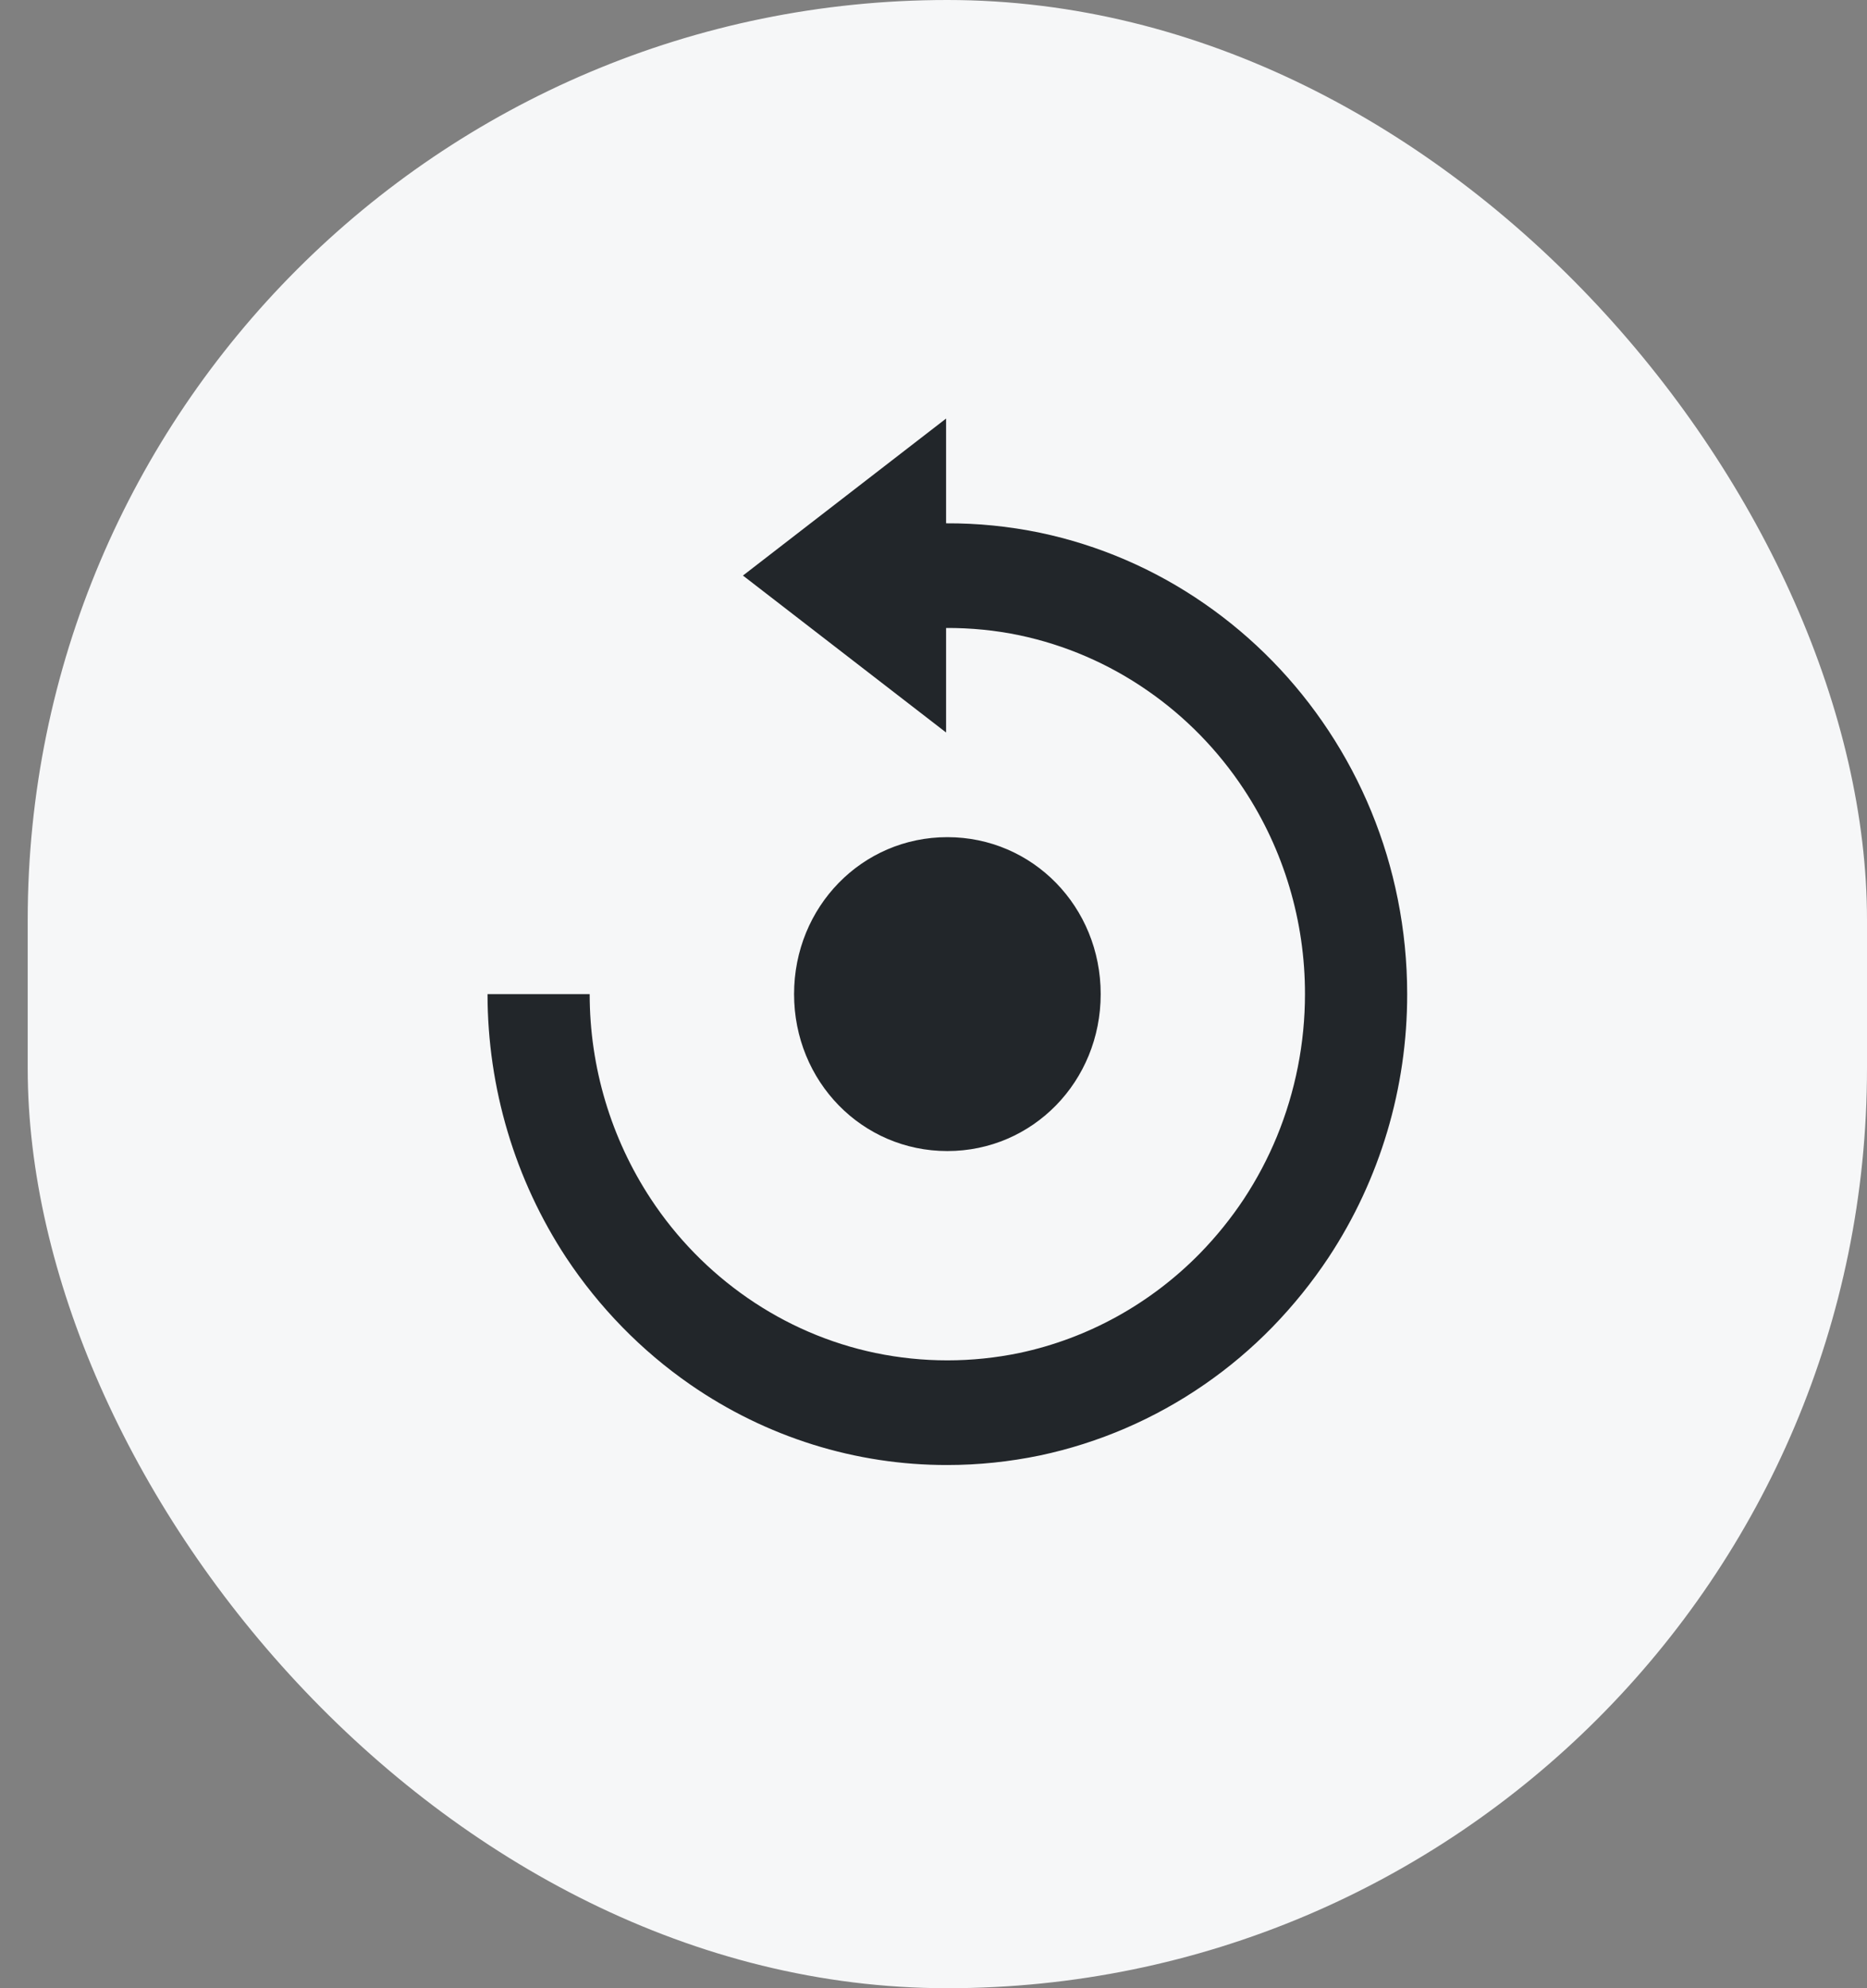 <svg width="31" height="33" viewBox="0 0 31 33" fill="none" xmlns="http://www.w3.org/2000/svg">
<rect x="0" y="0" width="31" height="33" fill="#808080" stroke="none"/>
<rect x="0.46" width="30.54" height="33" rx="15.27" fill="#F6F7F8"/>
<path d="M15.73 19.105C17.148 19.105 18.276 17.949 18.276 16.5C18.276 15.051 17.148 13.895 15.73 13.895C14.313 13.895 13.185 15.051 13.185 16.5C13.185 17.949 14.313 19.105 15.73 19.105Z" fill="#22262A"/>
<path d="M23.209 14.925C23.01 13.925 22.619 12.975 22.06 12.129C21.511 11.297 20.811 10.581 19.998 10.019C19.173 9.447 18.245 9.047 17.268 8.842C16.755 8.736 16.232 8.683 15.709 8.686V6.947L12.336 9.553L15.709 12.158V10.423C16.119 10.421 16.53 10.461 16.926 10.544C17.685 10.704 18.406 11.014 19.048 11.459C19.682 11.896 20.227 12.454 20.654 13.102C21.316 14.105 21.67 15.289 21.668 16.5C21.668 17.313 21.509 18.117 21.201 18.866C21.052 19.227 20.869 19.573 20.655 19.898C20.441 20.221 20.197 20.523 19.927 20.8C19.106 21.639 18.064 22.215 16.928 22.456C16.137 22.62 15.324 22.62 14.534 22.456C13.774 22.297 13.052 21.986 12.41 21.541C11.778 21.104 11.233 20.547 10.807 19.9C10.145 18.895 9.791 17.712 9.791 16.5H8.095C8.096 18.058 8.55 19.58 9.4 20.872C9.95 21.702 10.649 22.418 11.46 22.98C12.72 23.853 14.208 24.319 15.73 24.316C16.247 24.316 16.762 24.262 17.269 24.157C18.245 23.95 19.172 23.551 19.998 22.98C20.404 22.7 20.782 22.381 21.128 22.026C21.473 21.671 21.786 21.284 22.061 20.869C22.913 19.579 23.367 18.057 23.365 16.5C23.365 15.971 23.313 15.443 23.209 14.925V14.925Z" fill="#22262A"/>
</svg>
